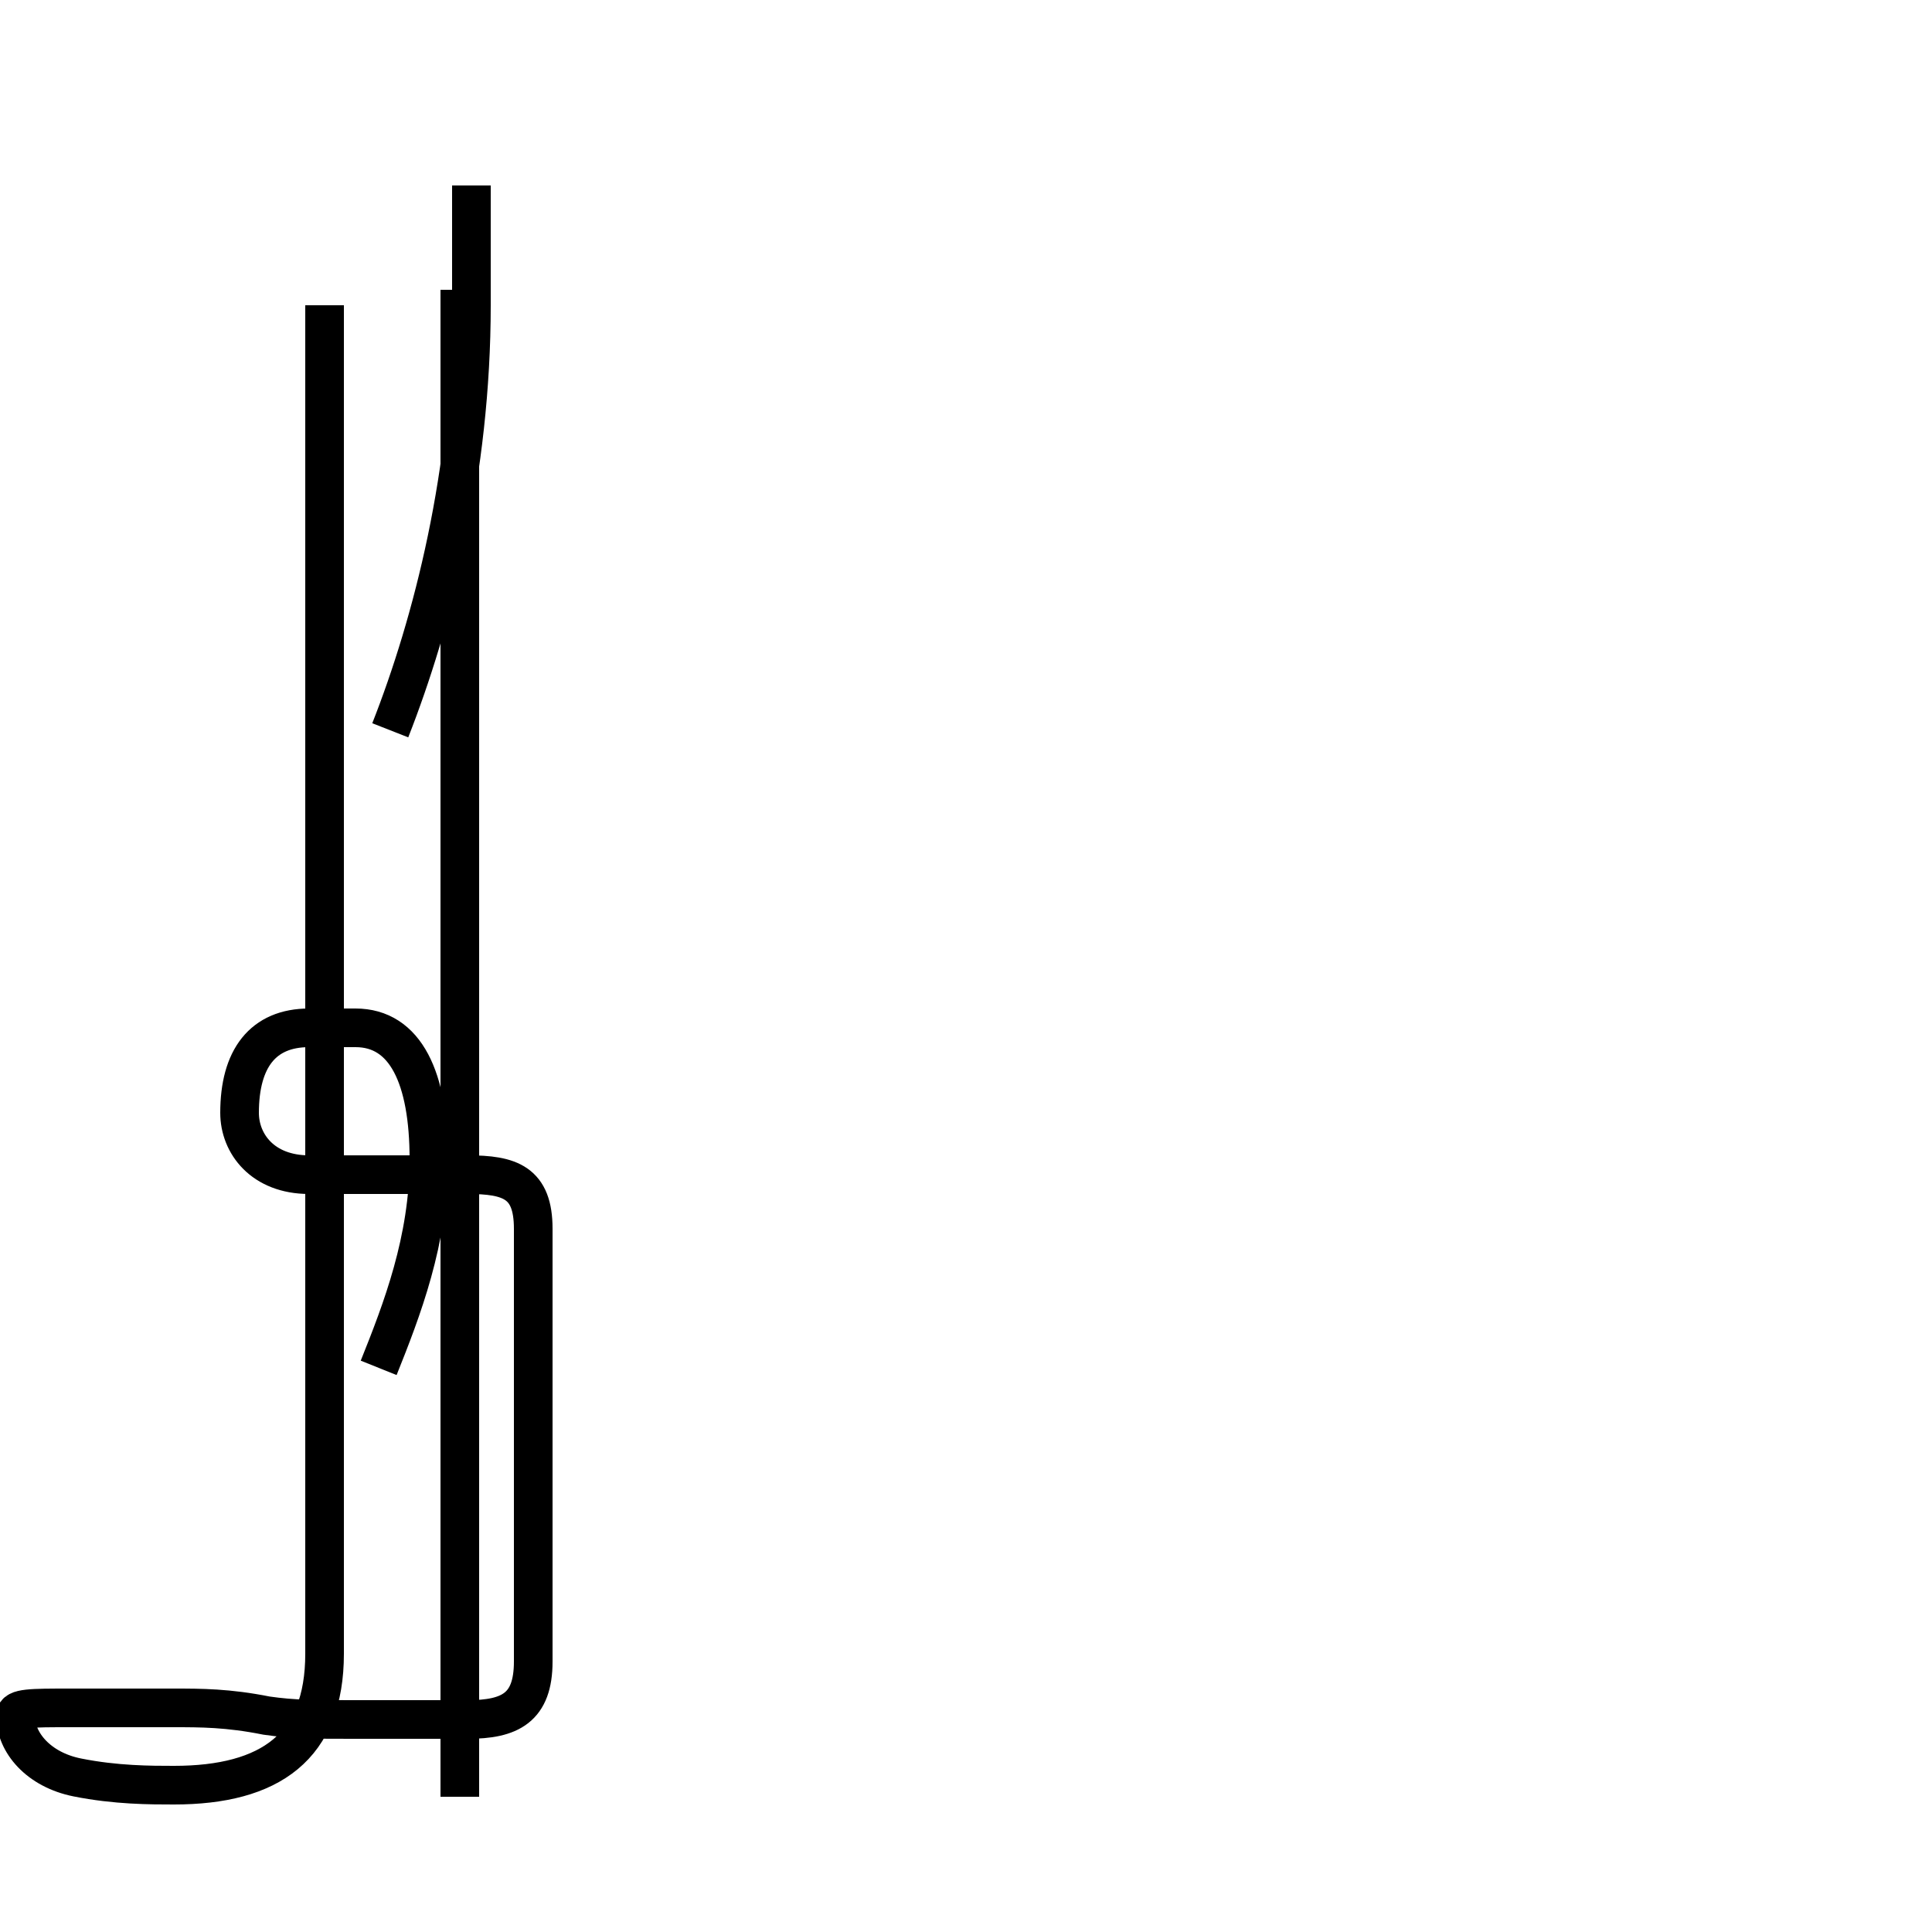 <?xml version='1.0' encoding='utf8'?>
<svg viewBox="0.0 -44.0 50.0 50.0" version="1.1" xmlns="http://www.w3.org/2000/svg">
<rect x="0.0" y="-44.0" width="50.0" height="50.0" fill="#808080" stroke="none"/>
<rect x="-1000" y="-1000" width="2000" height="2000" stroke="white" fill="white"/>
<g style="fill:none; stroke:#000000;  stroke-width:1">
<path d="M 10.1 25.1 C 11.2 27.9 12.2 31.8 12.2 36.1 L 12.2 39.2 M 11.9 -2.5 L 11.9 36.5 M 9.8 8.6 C 10.4 10.1 11.1 11.9 11.1 14.0 C 11.1 16.1 10.5 17.4 9.2 17.4 L 8.0 17.4 C 6.8 17.4 6.2 16.6 6.2 15.2 C 6.2 14.4 6.8 13.6 8.0 13.6 L 12.1 13.6 C 13.2 13.6 13.8 13.4 13.8 12.2 L 13.8 1.0 C 13.8 -0.2 13.2 -0.5 12.1 -0.5 C 10.9 -0.5 10.4 -0.5 9.2 -0.5 C 8.1 -0.5 7.6 -0.5 6.9 -0.4 C 5.9 -0.2 5.2 -0.2 4.5 -0.2 C 3.2 -0.2 2.6 -0.2 1.8 -0.2 C 0.8 -0.2 0.4 -0.2 0.4 -0.4 C 0.4 -1.1 1.0 -1.8 2.0 -2.0 C 3.0 -2.2 3.9 -2.2 4.5 -2.2 C 7.0 -2.2 8.4 -1.2 8.4 1.2 L 8.4 36.1 " transform="scale(1, -1)" />
</g>
</svg>